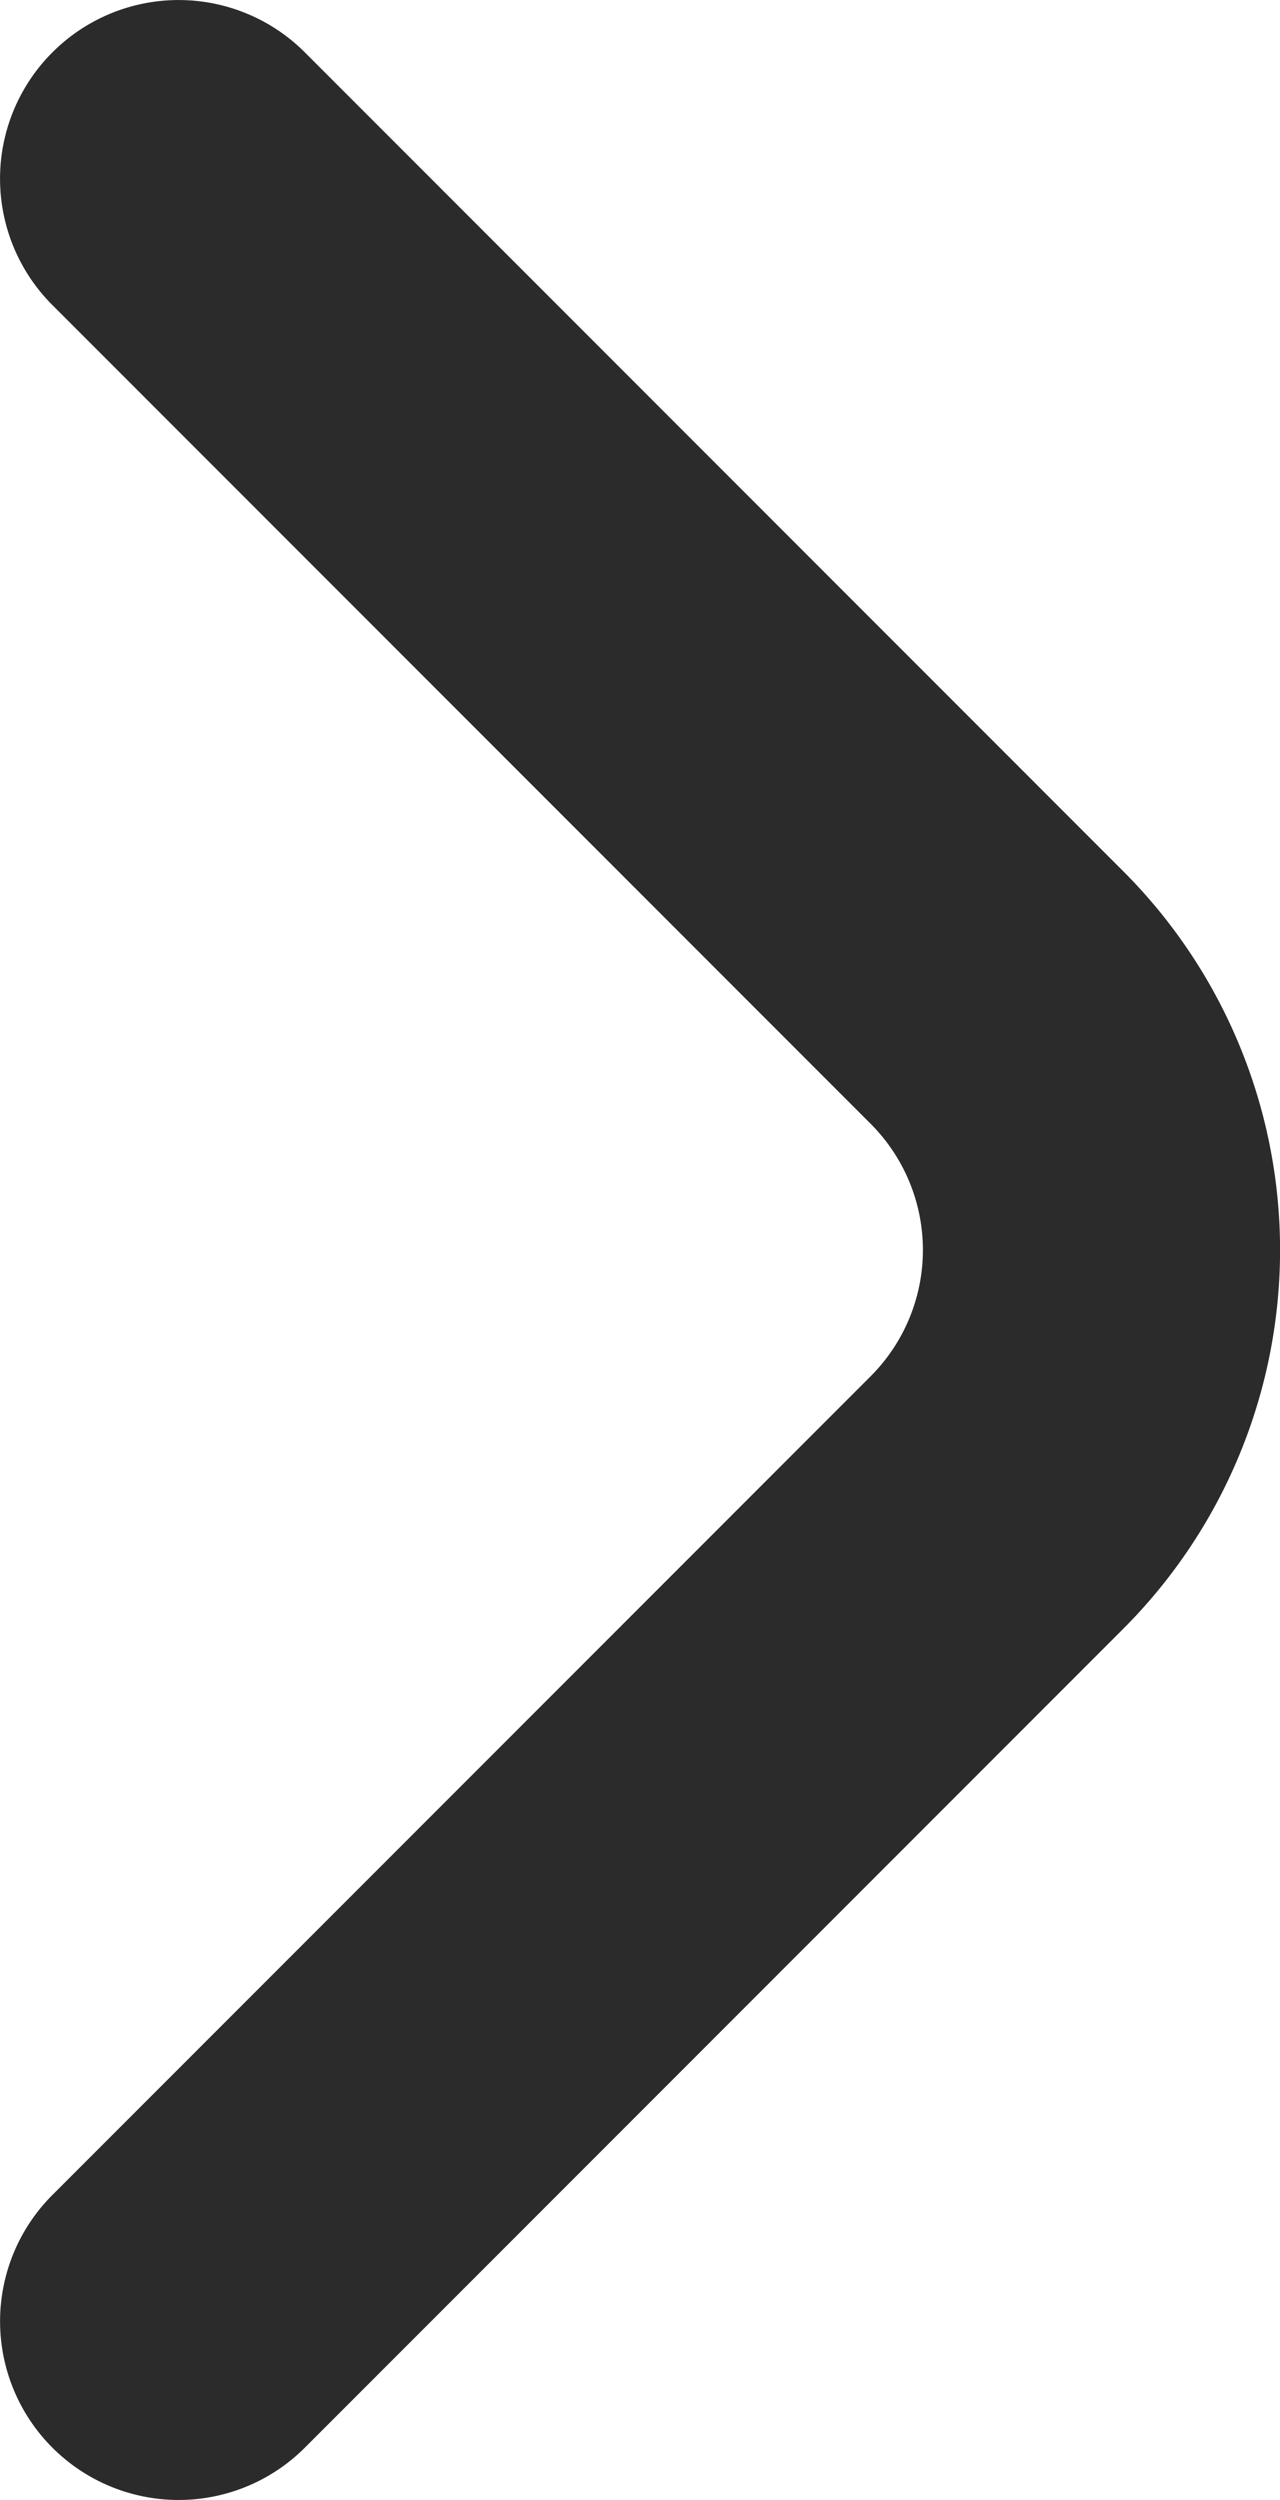 <svg xmlns="http://www.w3.org/2000/svg" width="7.173" height="14.002" viewBox="0 0 7.173 14.002">
  <path id="angle-small-right" d="M18.71,8.21a1,1,0,0,0-1.42,0l-4.58,4.58a1,1,0,0,1-1.42,0L6.71,8.21A1,1,0,0,0,5.29,9.62l4.59,4.59a3,3,0,0,0,4.24,0l4.59-4.59A1,1,0,0,0,18.71,8.21Z" transform="translate(-7.914 19.001) rotate(-90)" fill="#2b2b2b"/>
</svg>
